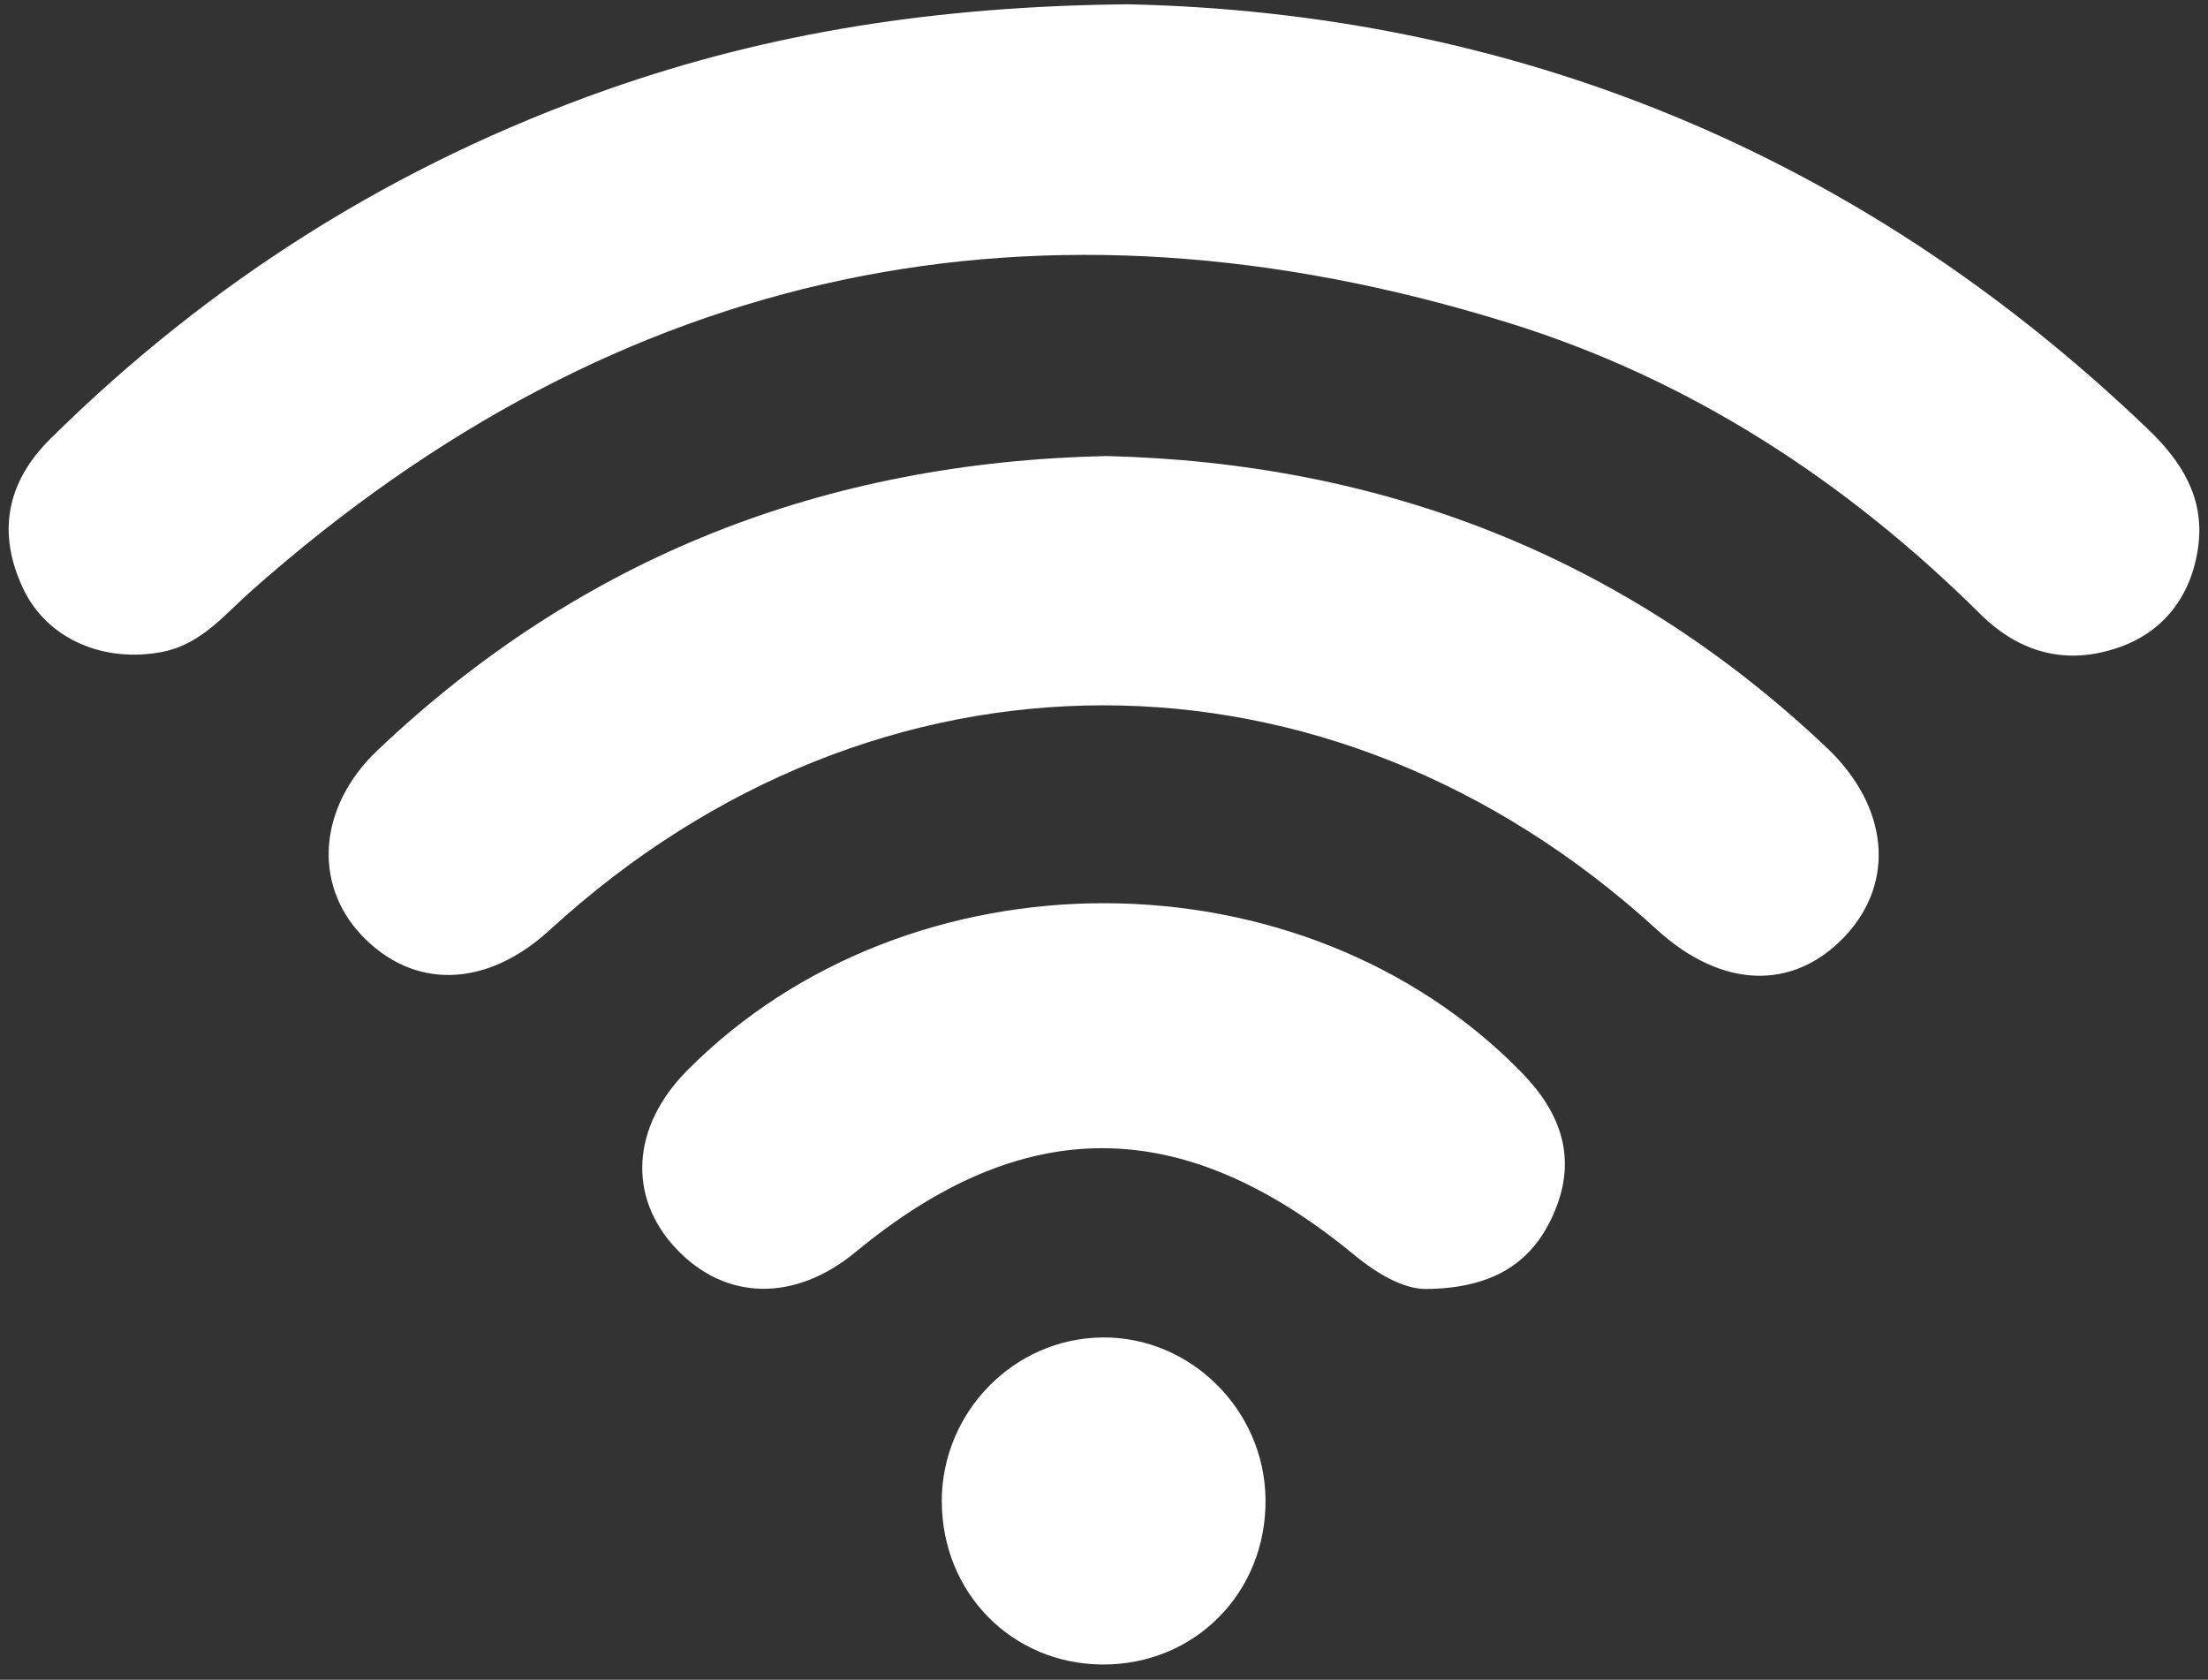 <svg width="117" height="89" viewBox="0 0 117 89" fill="none" xmlns="http://www.w3.org/2000/svg">
<rect x="0" y="0" width="117" height="89" fill="#333333" stroke="none"/>
<path d="M59.779 0.227C80.013 0.673 98.422 7.981 113.805 22.726C115.606 24.448 116.83 26.377 116.481 28.966C116.137 31.523 114.693 33.445 112.322 34.286C109.608 35.251 107.082 34.668 104.925 32.526C97.794 25.458 89.516 20.072 79.923 17.101C55.128 9.412 32.833 14.007 13.317 31.309C11.879 32.584 10.655 34.138 8.608 34.539C5.525 35.141 2.507 33.879 1.237 31.206C-0.156 28.273 0.324 25.568 2.669 23.25C11.141 14.875 20.967 8.687 32.198 4.738C40.8 1.709 49.681 0.324 59.779 0.227Z" fill="white"/>
<path d="M58.632 24.163C73.212 24.519 86.05 29.458 96.783 39.601C100.087 42.727 100.449 46.734 97.781 49.588C95.034 52.52 91.226 52.391 87.793 49.252C70.447 33.4 46.435 33.413 29.128 49.277C25.76 52.365 21.88 52.456 19.127 49.517C16.582 46.798 16.88 42.721 19.995 39.763C30.78 29.516 43.696 24.487 58.632 24.163Z" fill="white"/>
<path d="M75.778 68.288C74.579 68.391 73.128 67.621 71.742 66.476C62.642 58.993 54.26 58.967 45.334 66.34C42.122 68.993 38.443 68.929 35.839 66.171C33.235 63.42 33.462 59.692 36.415 56.715C48.197 44.85 69.022 44.915 80.642 56.838C82.708 58.961 83.563 61.336 82.391 64.158C81.303 66.773 79.308 68.204 75.771 68.294L75.778 68.288Z" fill="white"/>
<path d="M49.901 79.563C49.901 74.819 53.716 70.916 58.405 70.864C63.075 70.812 66.994 74.689 67.059 79.415C67.124 84.373 63.309 88.231 58.392 88.192C53.612 88.153 49.914 84.386 49.907 79.563H49.901Z" fill="white"/>
</svg>
